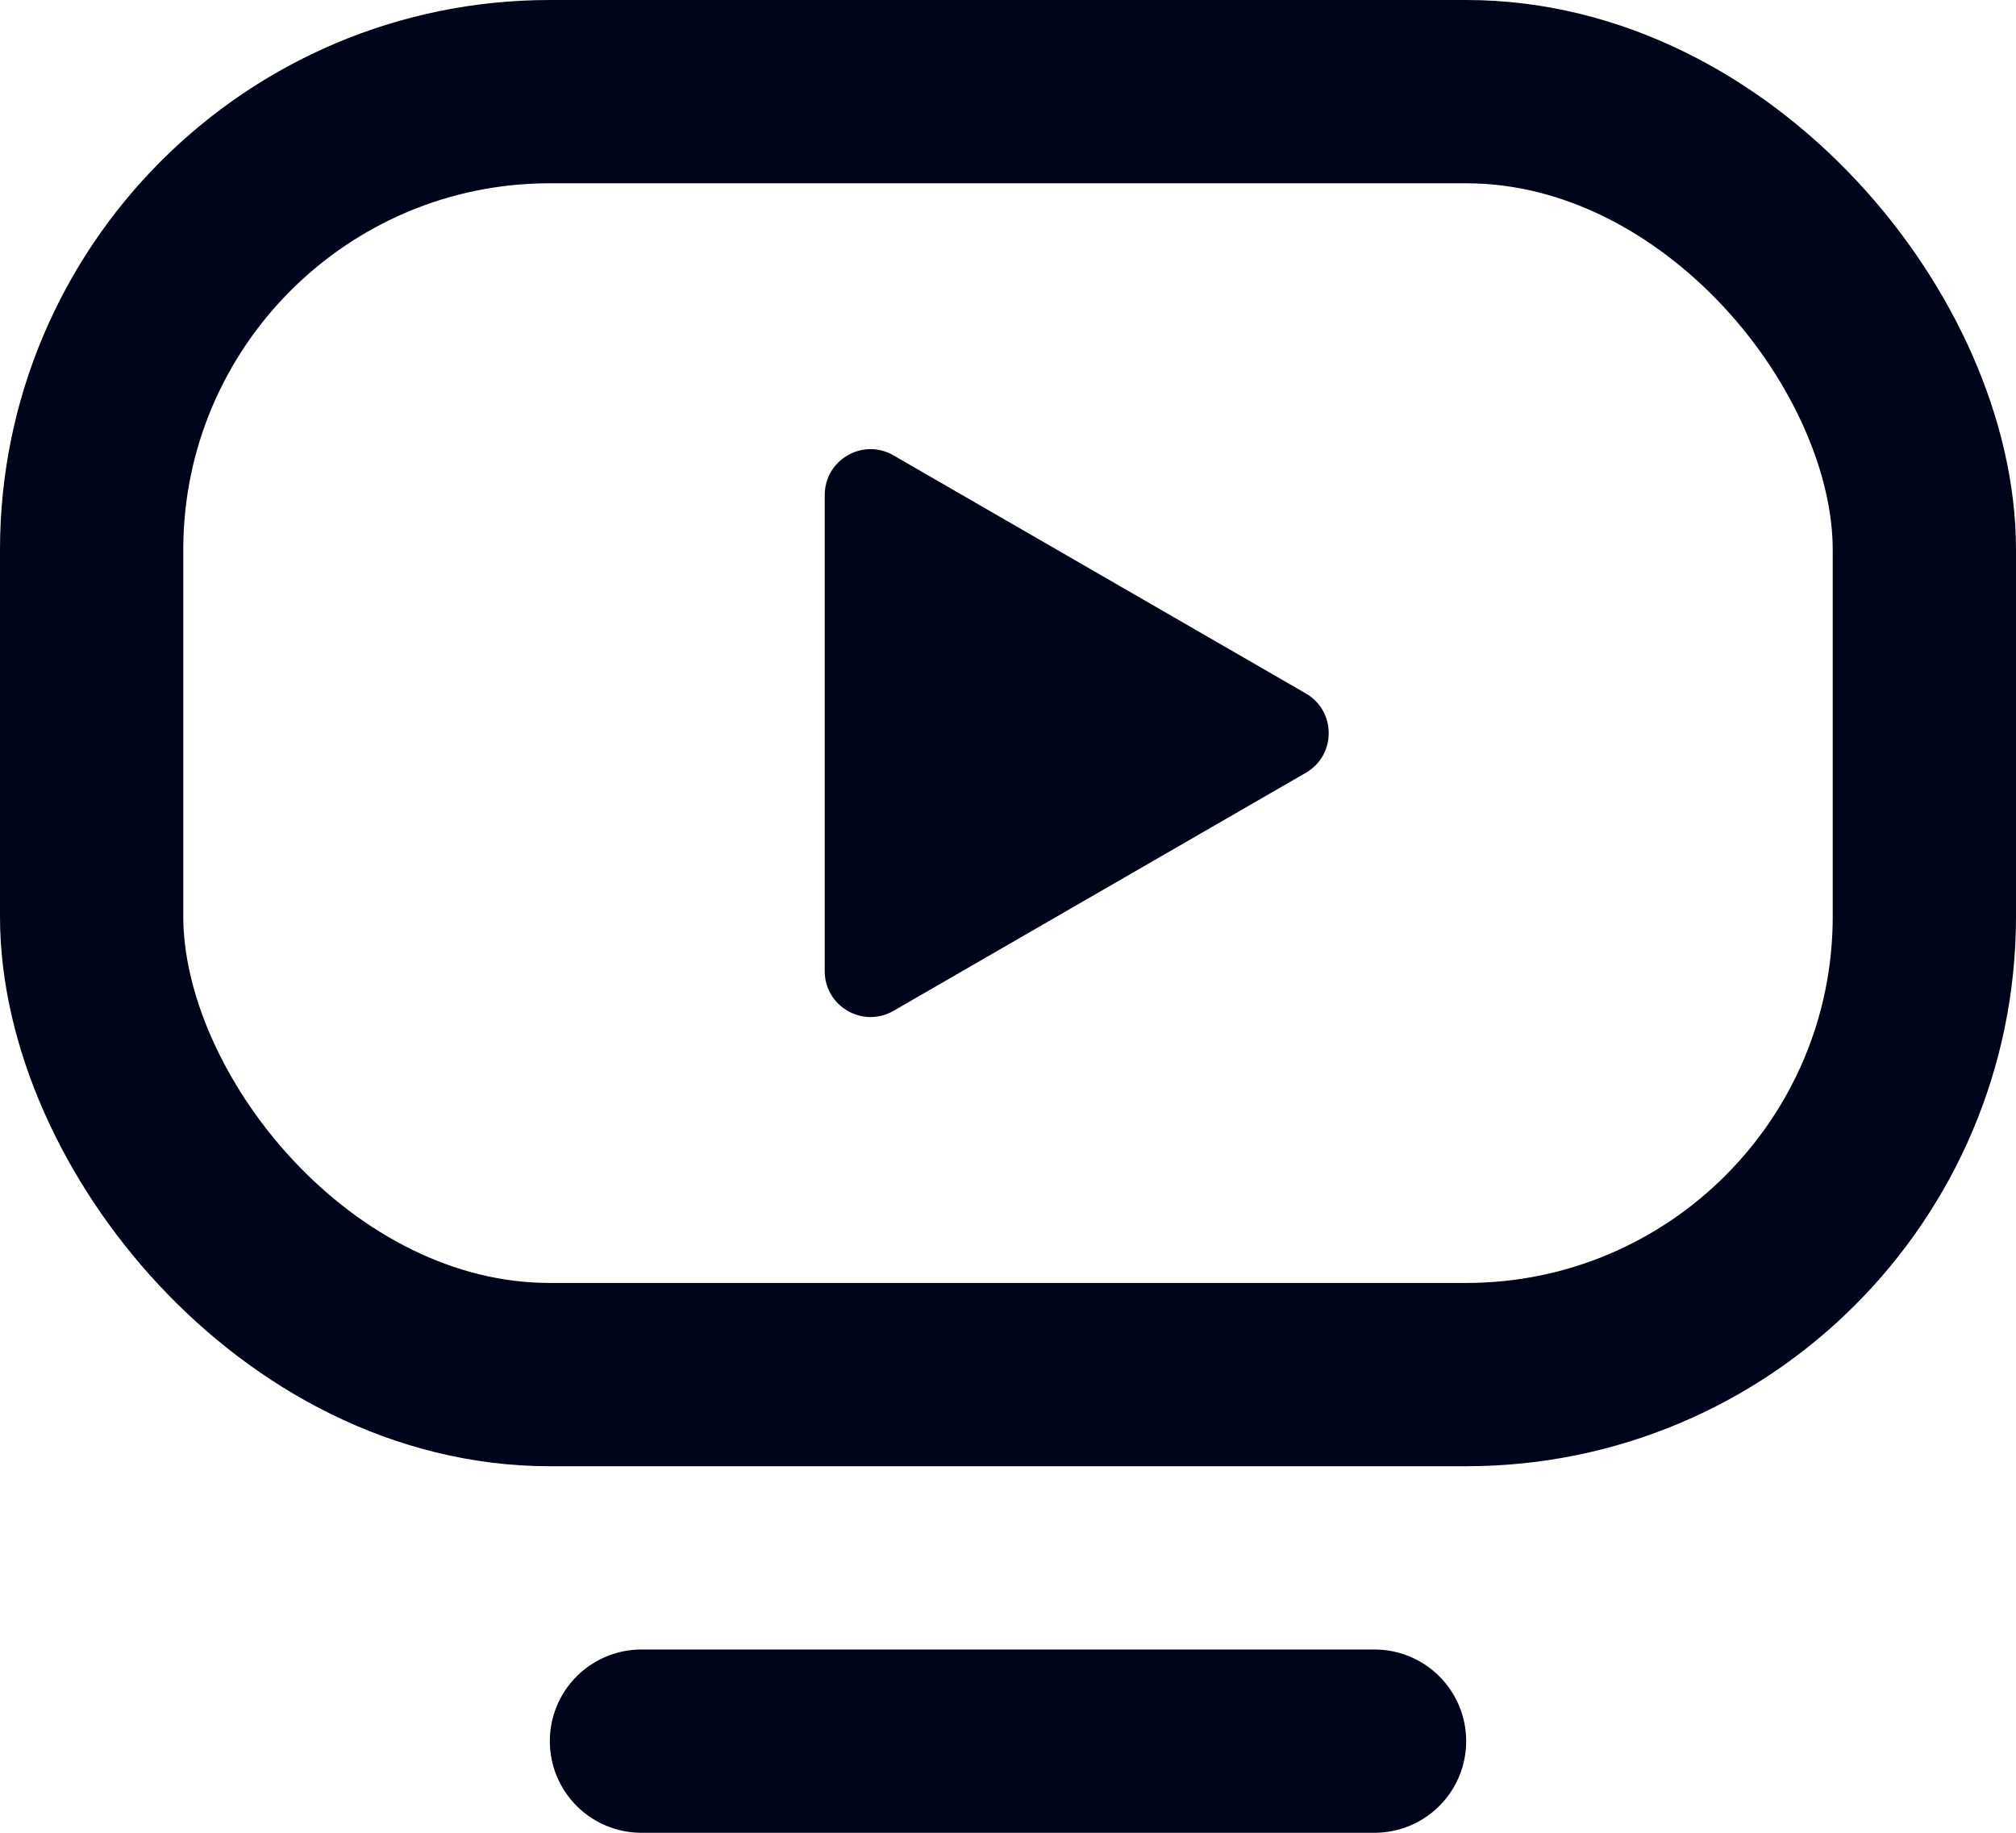 <svg width="22" height="20" viewBox="0 0 22 20" fill="none" xmlns="http://www.w3.org/2000/svg">
<rect x="1" y="1" width="20" height="14" rx="5" stroke="#00041A" stroke-width="2"/>
<path d="M7 19H15" stroke="#00041A" stroke-width="2" stroke-linecap="round"/>
<path d="M14.25 7.567C14.583 7.759 14.583 8.241 14.25 8.433L9.75 11.031C9.417 11.223 9 10.983 9 10.598L9 5.402C9 5.017 9.417 4.776 9.75 4.969L14.25 7.567Z" fill="#000419"/>
</svg>
